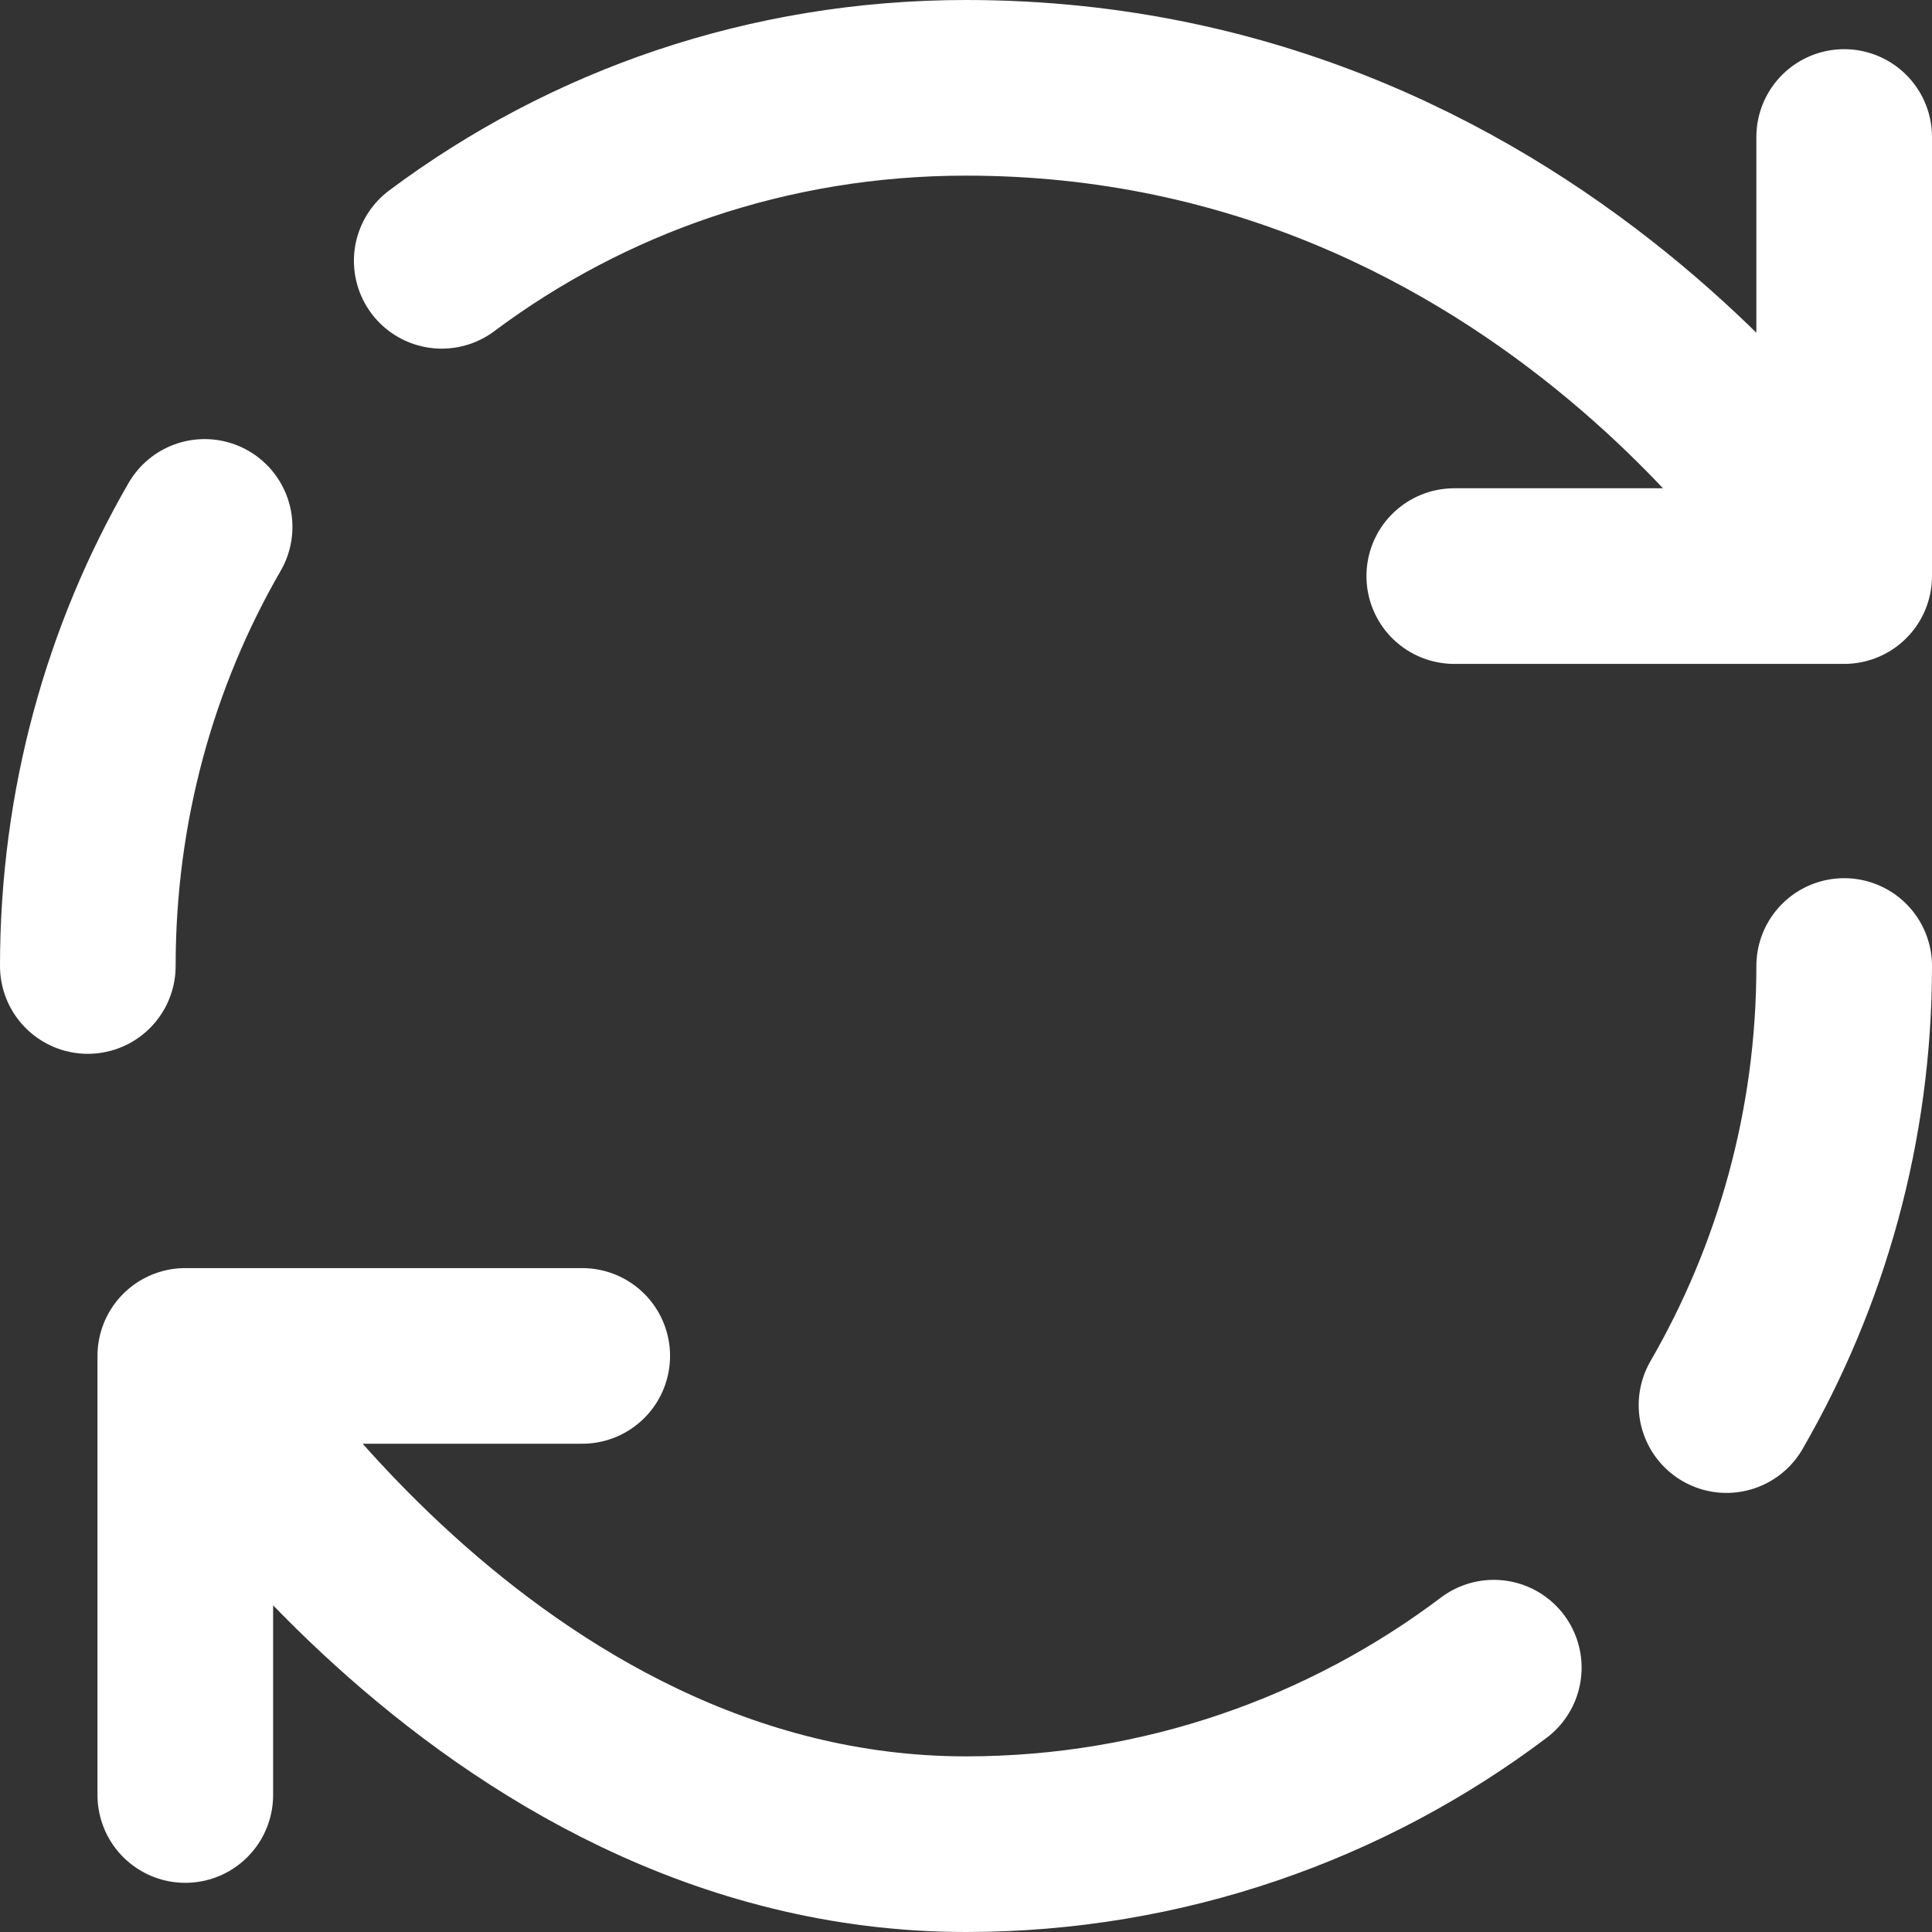 <svg width="22" height="22" viewBox="0 0 22 22" fill="none" xmlns="http://www.w3.org/2000/svg">
<rect x="0" y="0" width="22" height="22" fill="#333333" stroke="none"/>
<path d="M17.01 18.99C15.34 20.25 13.25 21 11 21C5.48 21 2.11 15.44 2.11 15.44M2.11 15.44H6.63M2.11 15.44V20.44M21 11C21 12.82 20.51 14.53 19.66 16M5.03 2.97C6.69 1.73 8.75 1 11 1C17.67 1 21 6.56 21 6.56M21 6.56V1.56M21 6.56H16.56M1 11C1 9.18 1.48 7.47 2.33 6" stroke="white" stroke-width="2" stroke-linecap="round" stroke-linejoin="round"/>
</svg>
